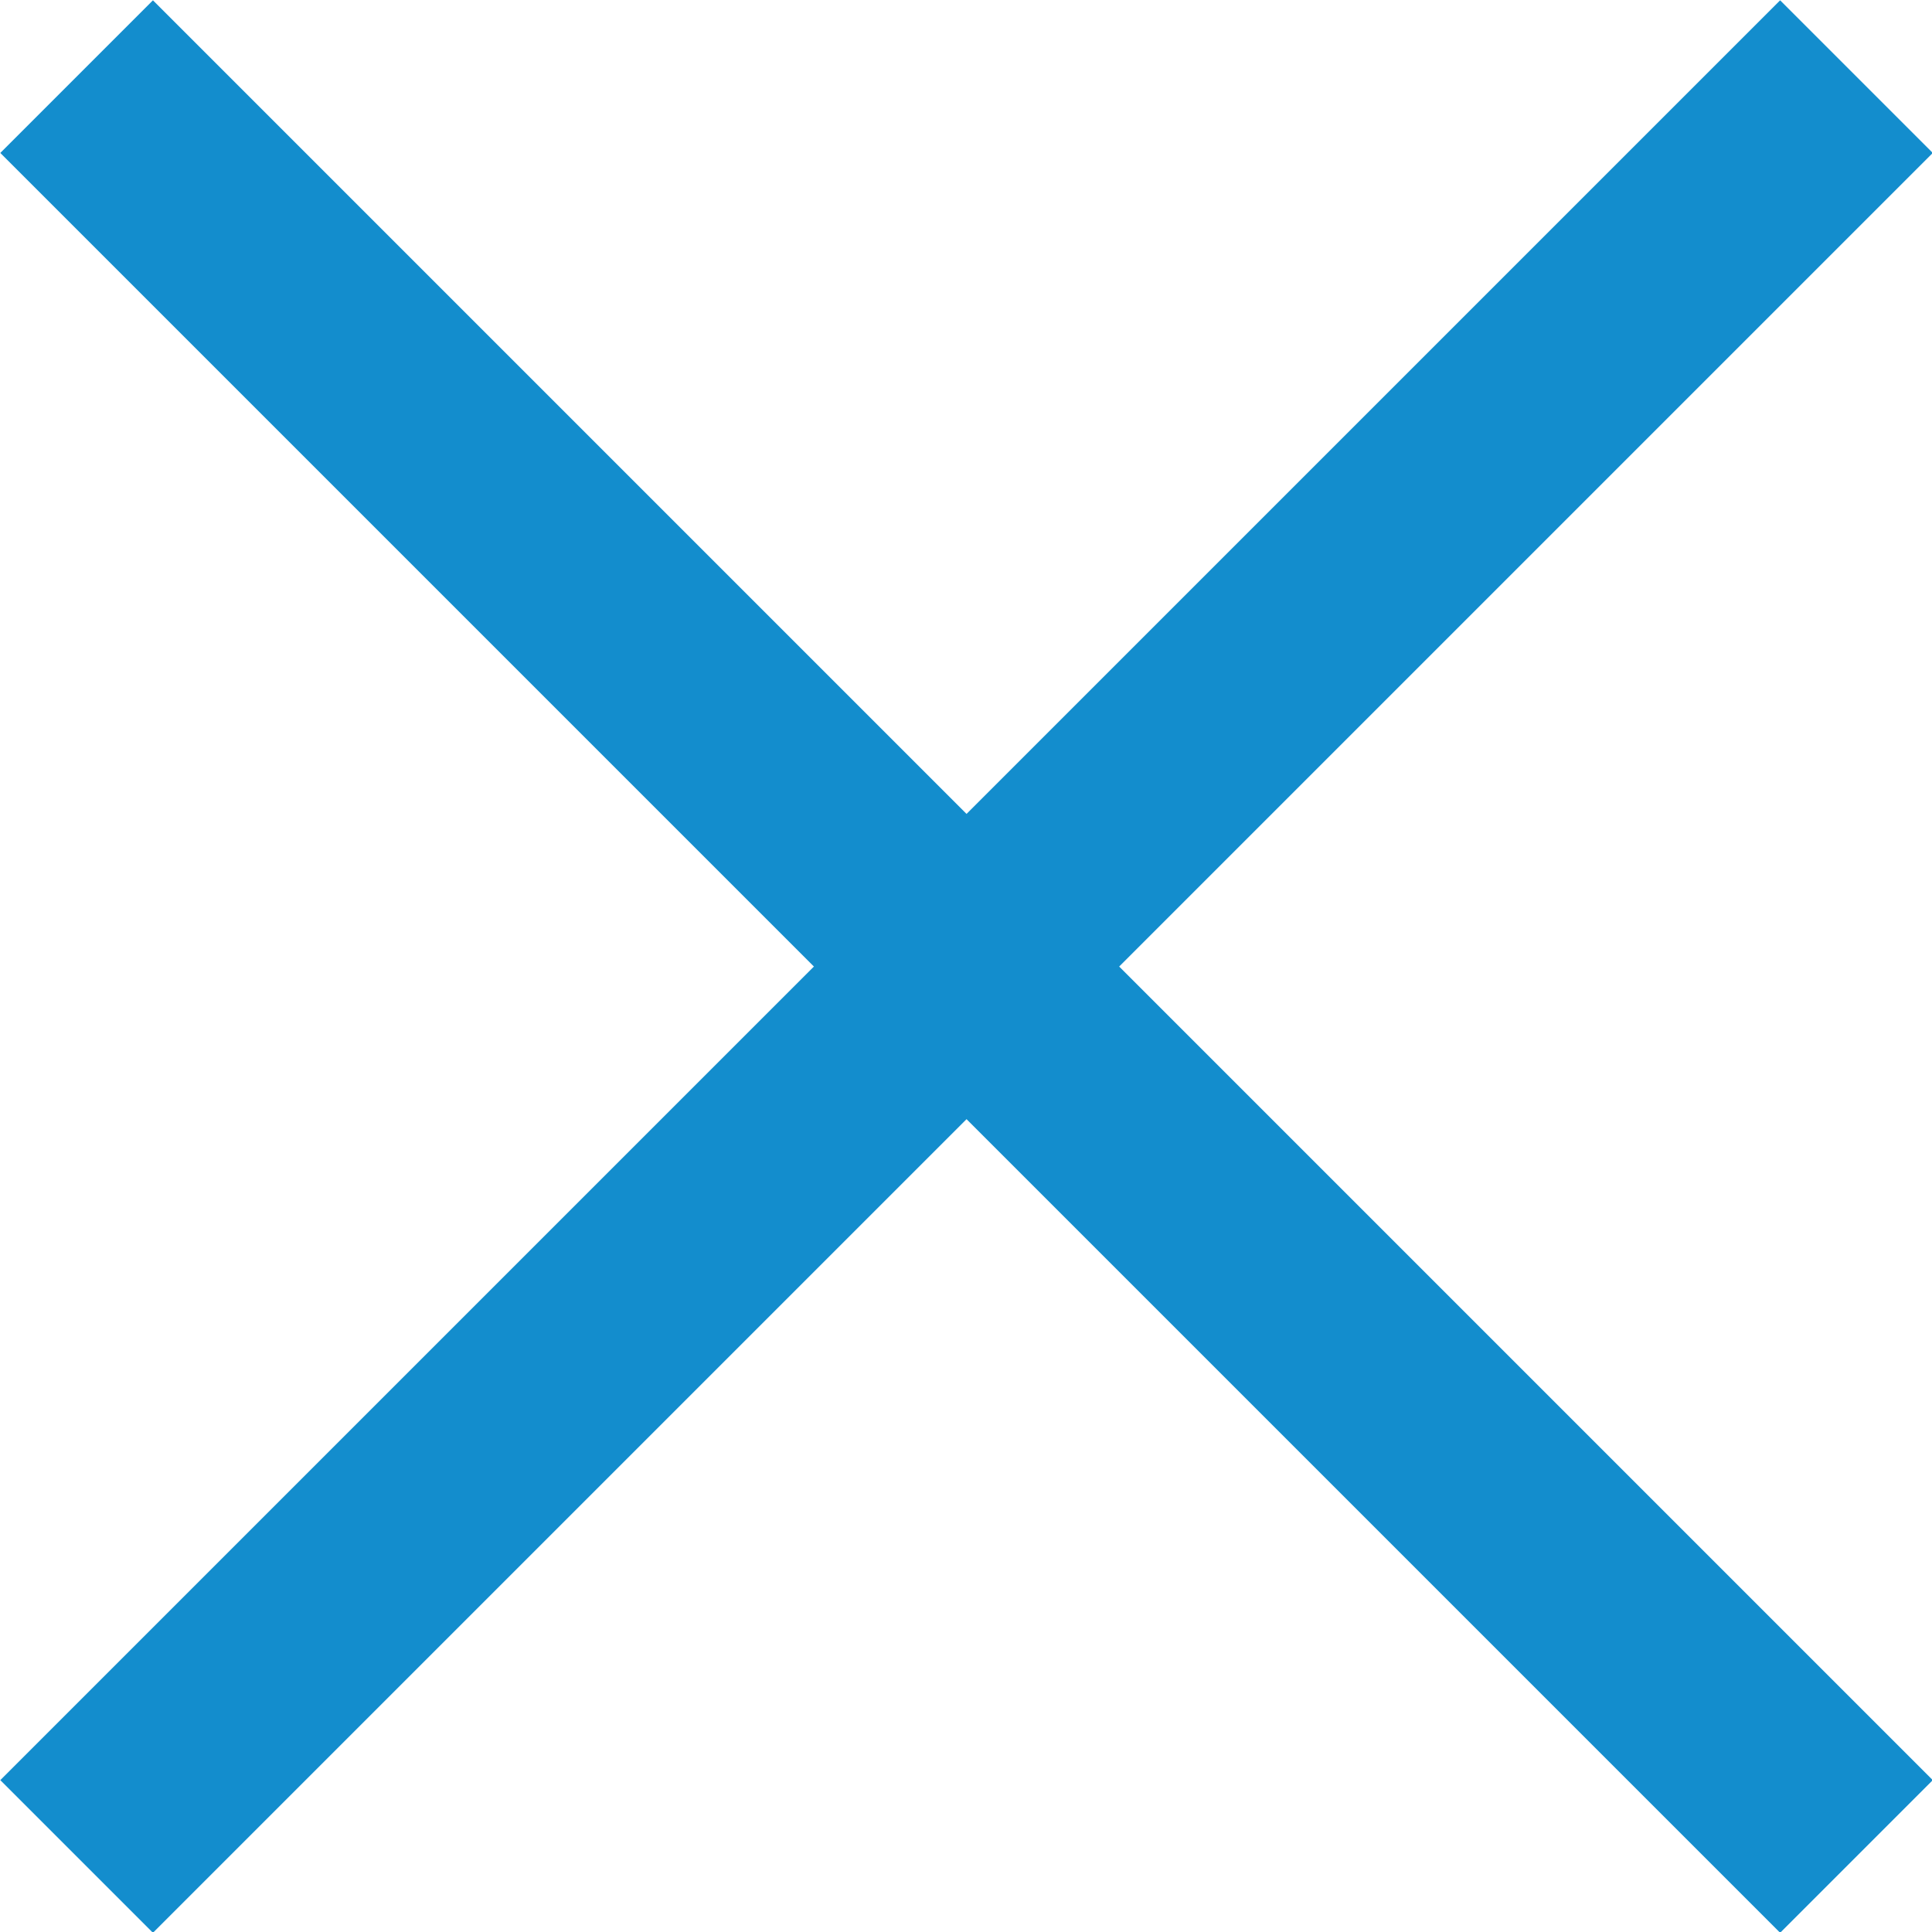 <svg id="Layer_1" data-name="Layer 1" xmlns="http://www.w3.org/2000/svg" viewBox="0 0 17.9 17.9"><defs><style>.cls-1{fill:none;stroke:#138dcd;stroke-miterlimit:10;stroke-width:2px;}</style></defs><title>Artboard 62</title><line class="cls-1" x1="0.71" y1="17.2" x2="17.2" y2="0.71"/><line class="cls-1" x1="17.2" y1="17.2" x2="0.71" y2="0.71"/></svg>